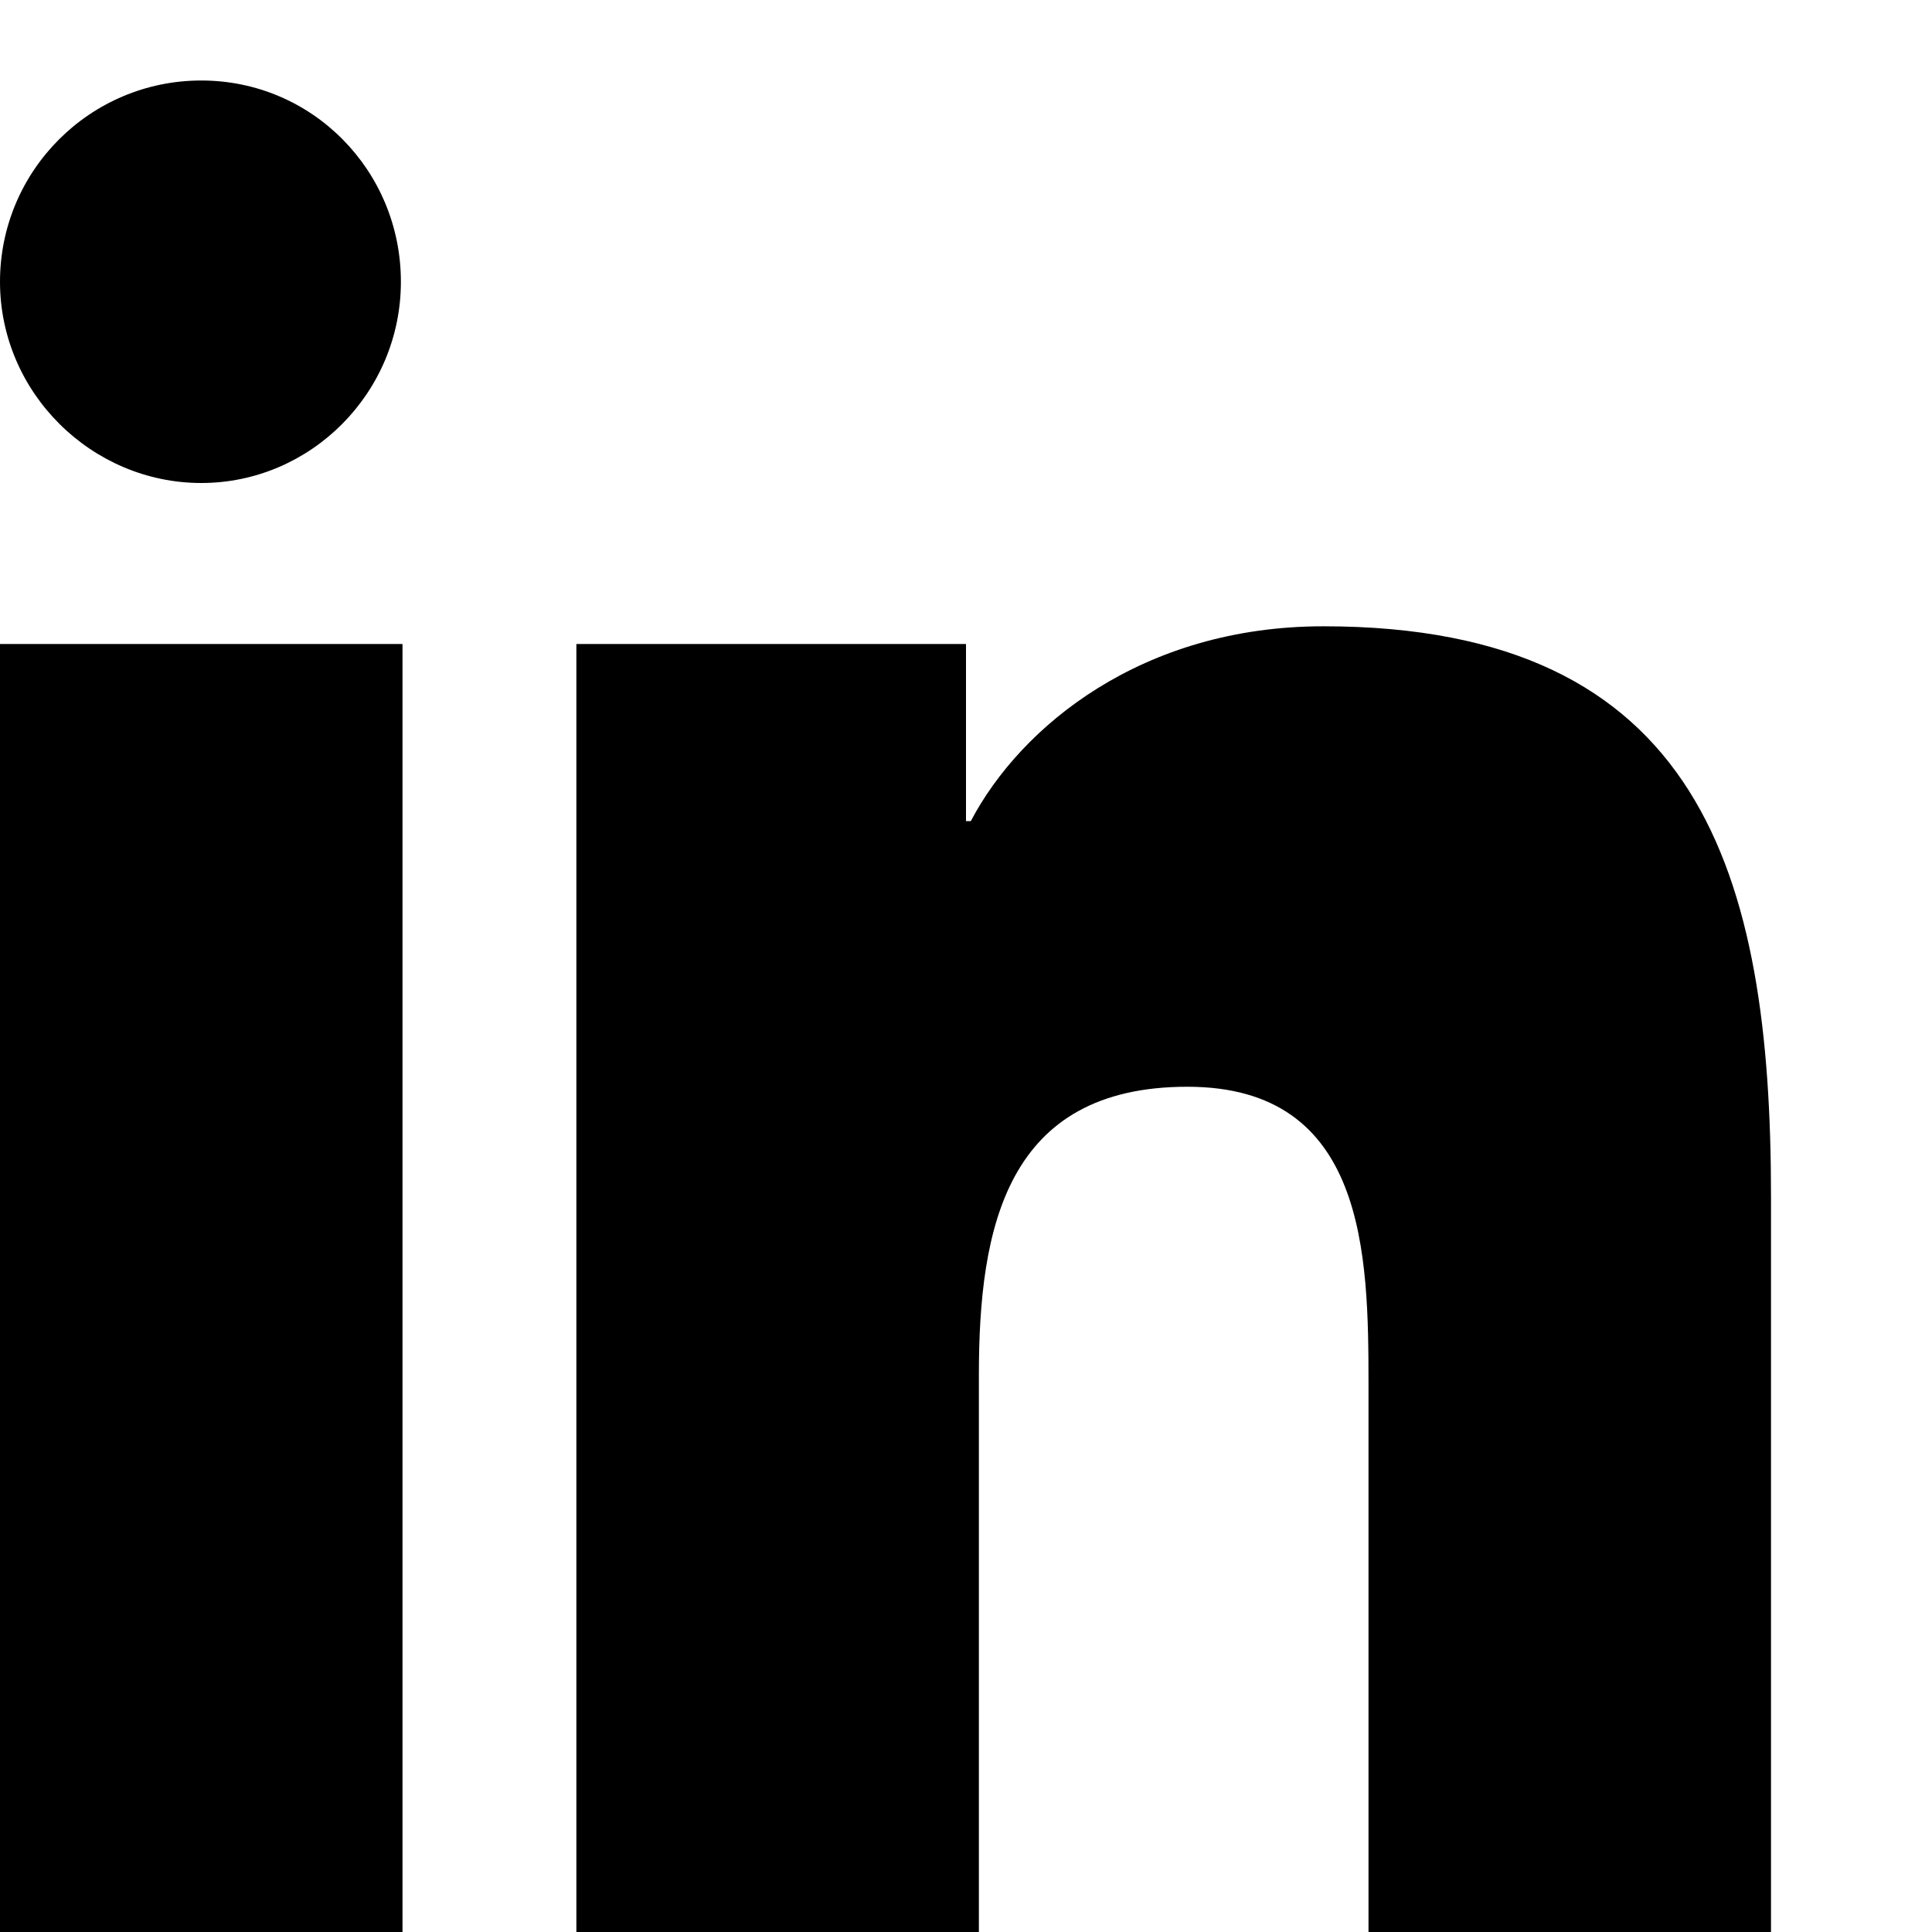<!-- icons/linkedin.svg -->
<svg xmlns="http://www.w3.org/2000/svg" viewBox="0 0 24 24" aria-hidden="true"><path fill="currentColor" d="M4.98 3.5C4.98 4.88 3.86 6 2.5 6S0 4.88 0 3.5 1.12 1 2.5 1s2.48 1.12 2.48 2.5zM0 8h5v16H0V8zm7.5 0H12v2.2h.06c.62-1.18 2.13-2.42 4.38-2.42 4.69 0 5.56 3.08 5.56 7.08V24h-5v-6.8c0-1.62-.03-3.7-2.25-3.7-2.25 0-2.59 1.75-2.59 3.58V24h-5V8z"/></svg>
